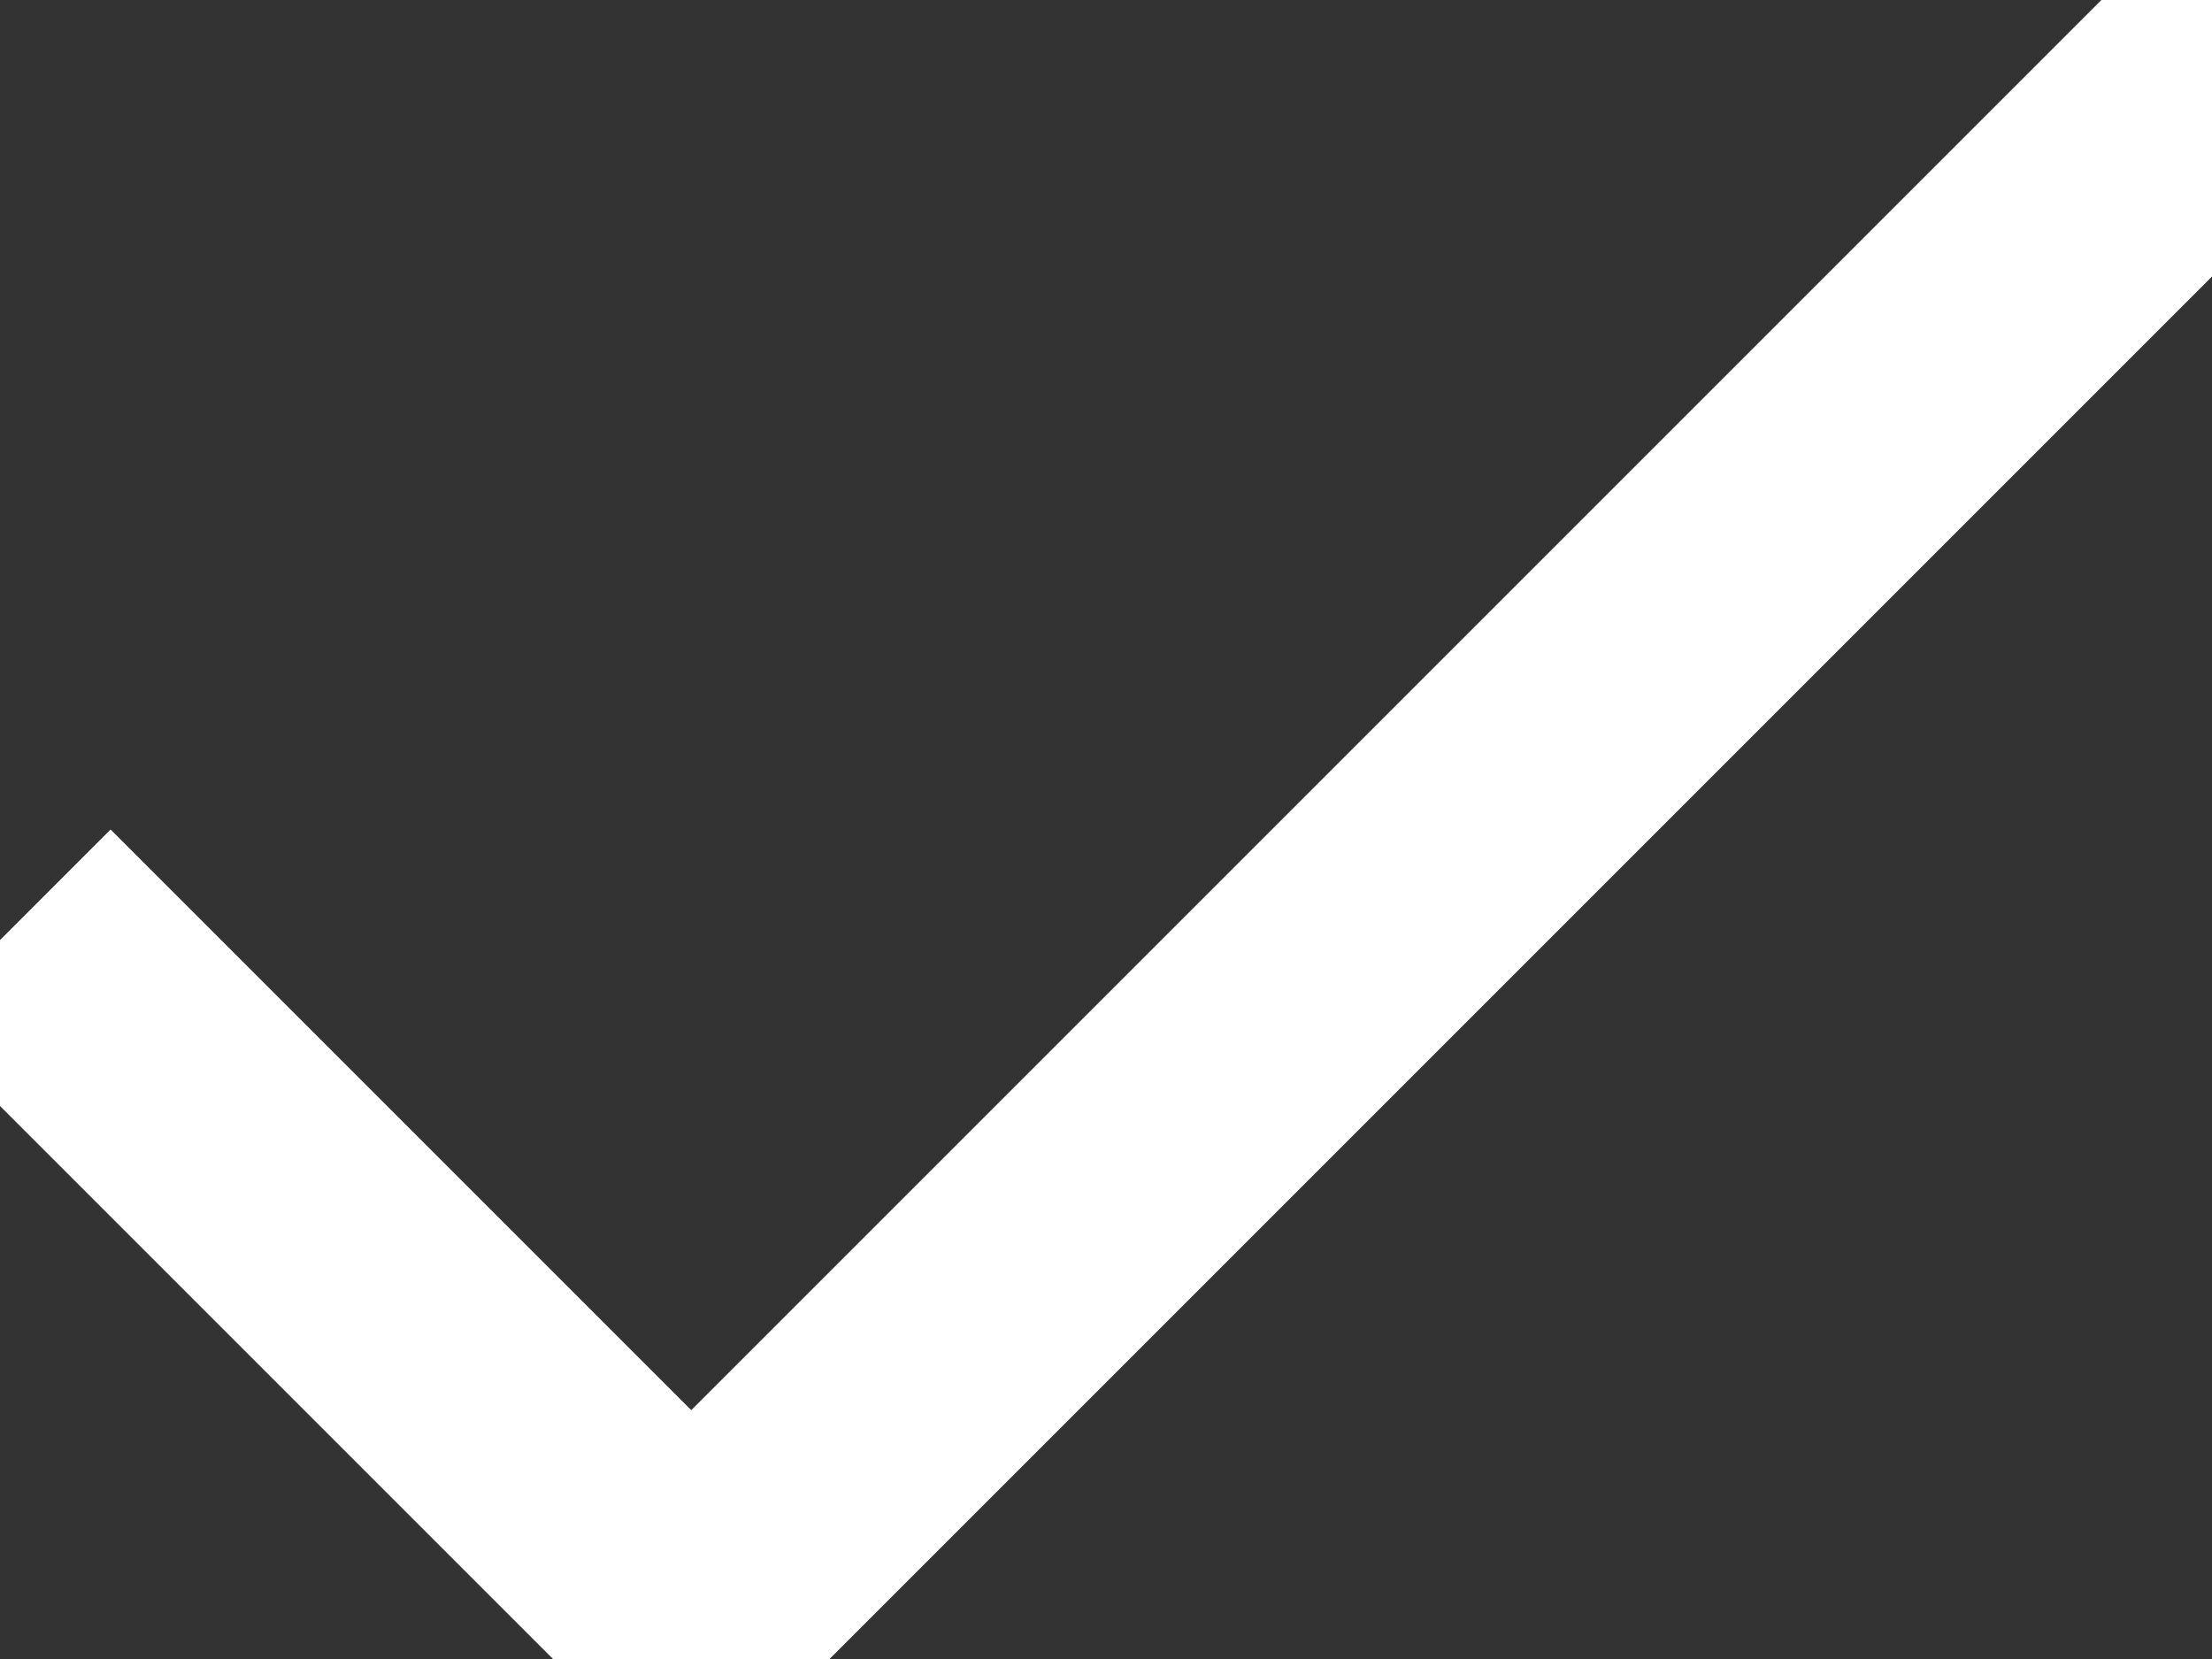 <svg xmlns="http://www.w3.org/2000/svg" viewBox="4 6 16 12" fill="#ffffff">
  <rect x="4" y="6" width="16" height="12" fill="#333333" stroke="none"/>
  <path d="M9 16.2L4.8 12l-1.4 1.4L9 19 21 7l-1.4-1.4L9 16.2z"/>
</svg>
